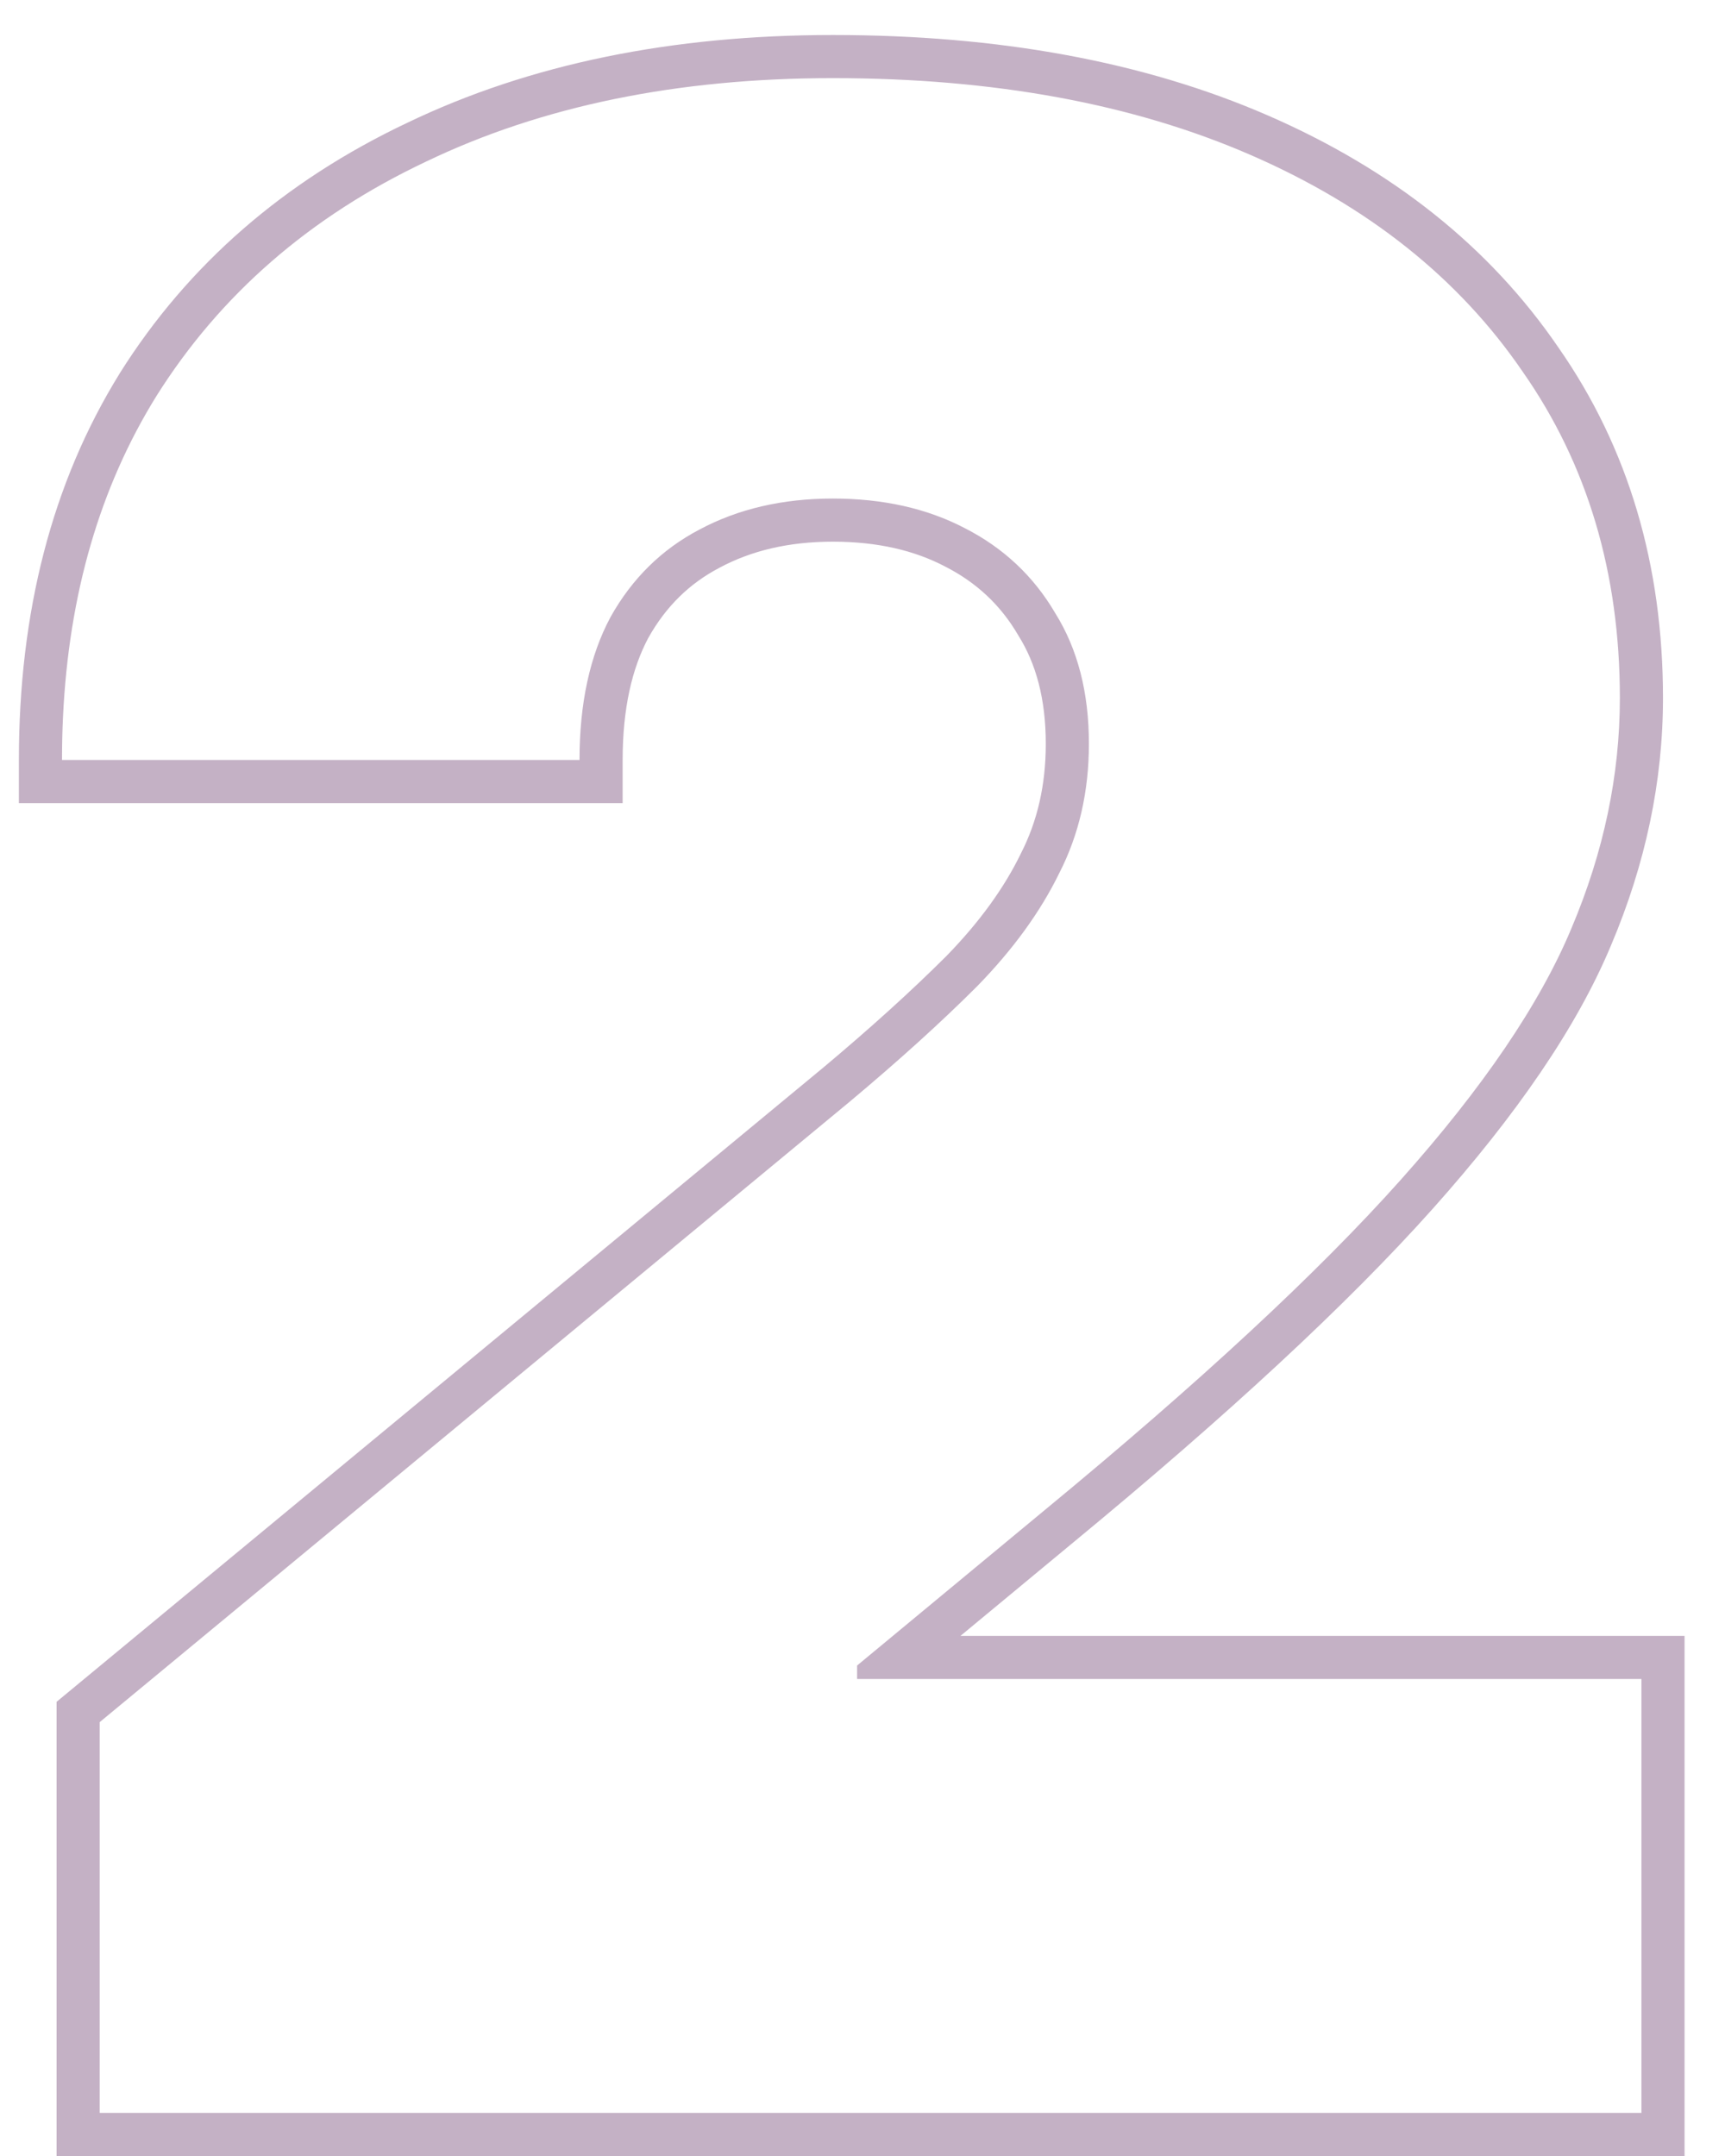 <svg width="40" height="50" viewBox="0 0 40 50" fill="none" xmlns="http://www.w3.org/2000/svg">
<path opacity="0.4" fill-rule="evenodd" clip-rule="evenodd" d="M1.312 50V39.467L19.046 24.795C19.047 24.795 19.047 24.794 19.048 24.794C20.174 23.852 21.138 22.978 21.945 22.172C22.716 21.381 23.282 20.593 23.664 19.811L23.668 19.803L23.672 19.794C24.052 19.053 24.25 18.212 24.25 17.25C24.25 16.211 24.023 15.393 23.621 14.749L23.613 14.736L23.606 14.724C23.204 14.037 22.649 13.513 21.919 13.14L21.911 13.136C21.203 12.765 20.347 12.562 19.312 12.562C18.286 12.562 17.421 12.772 16.69 13.163L16.683 13.167C15.989 13.53 15.443 14.063 15.034 14.792C14.654 15.505 14.438 16.435 14.438 17.625V18.625H0.438V17.625C0.438 14.202 1.202 11.2 2.775 8.661L2.778 8.655C4.365 6.129 6.599 4.194 9.445 2.847C12.292 1.479 15.59 0.812 19.312 0.812C23.145 0.812 26.516 1.423 29.399 2.677C32.275 3.928 34.536 5.716 36.135 8.056C37.763 10.387 38.562 13.111 38.562 16.188C38.562 18.122 38.157 20.035 37.359 21.919C36.571 23.81 35.17 25.852 33.215 28.041C31.25 30.24 28.468 32.818 24.887 35.771C24.887 35.771 24.887 35.771 24.886 35.772L22.272 37.938H39.062V50H1.312ZM19.875 38.938V38.625L24.25 35C27.812 32.062 30.552 29.521 32.469 27.375C34.385 25.229 35.708 23.281 36.438 21.531C37.188 19.76 37.562 17.979 37.562 16.188C37.562 13.292 36.812 10.771 35.312 8.625C33.833 6.458 31.729 4.781 29 3.594C26.271 2.406 23.042 1.812 19.312 1.812C15.708 1.812 12.562 2.458 9.875 3.75C7.188 5.021 5.104 6.833 3.625 9.188C2.317 11.298 1.596 13.777 1.461 16.625C1.445 16.953 1.438 17.287 1.438 17.625H13.438C13.438 16.312 13.677 15.208 14.156 14.312C14.656 13.417 15.344 12.74 16.219 12.281C17.115 11.802 18.146 11.562 19.312 11.562C20.479 11.562 21.5 11.792 22.375 12.25C23.271 12.708 23.969 13.365 24.469 14.219C24.99 15.052 25.25 16.062 25.25 17.25C25.25 18.354 25.021 19.354 24.562 20.25C24.125 21.146 23.49 22.021 22.656 22.875C21.823 23.708 20.833 24.604 19.688 25.562L2.312 39.938V49H38.062V38.938H19.875Z" fill="#6D3D70"/>
</svg>
